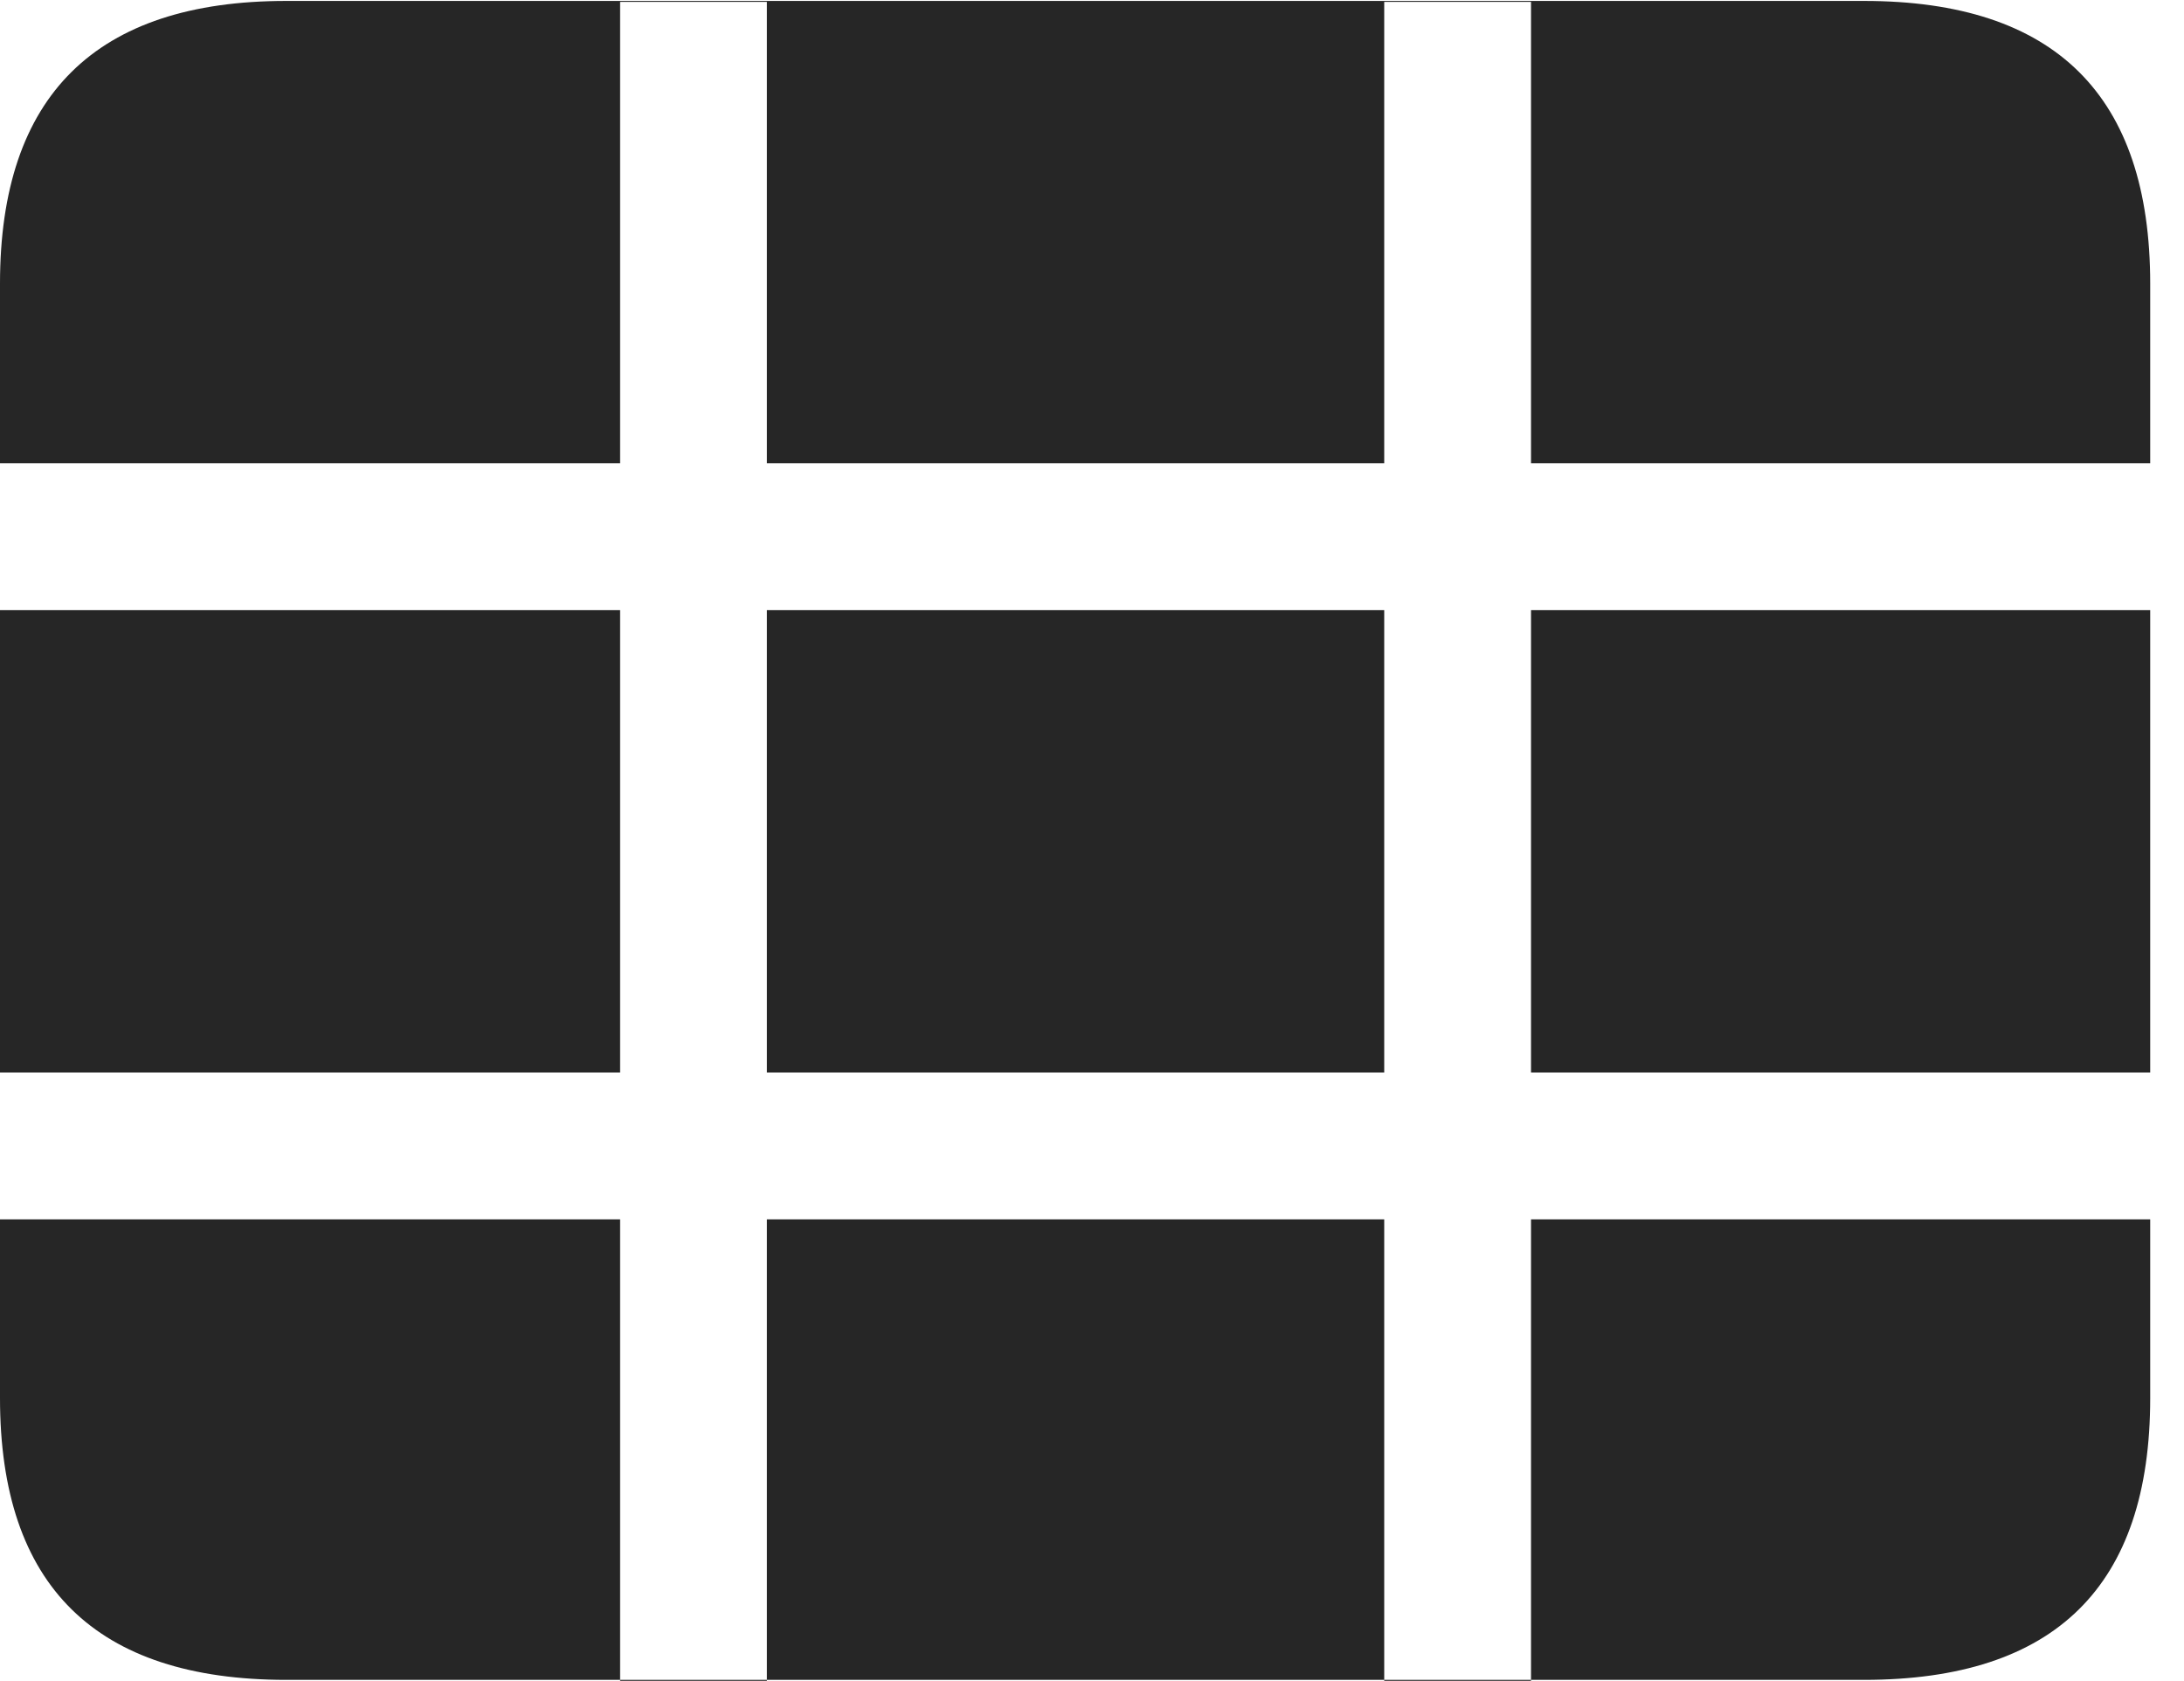 <?xml version="1.0" encoding="UTF-8"?>
<!--Generator: Apple Native CoreSVG 232.5-->
<!DOCTYPE svg
PUBLIC "-//W3C//DTD SVG 1.1//EN"
       "http://www.w3.org/Graphics/SVG/1.1/DTD/svg11.dtd">
<svg version="1.1" xmlns="http://www.w3.org/2000/svg" xmlns:xlink="http://www.w3.org/1999/xlink" width="23.389" height="17.998">
 <g>
  <rect height="17.998" opacity="0" width="23.389" x="0" y="0"/>
  <path d="M0 13.057L0 11.484L6.641 11.484L6.641 6.533L0 6.533L0 4.961L6.641 4.961L6.641 0.02L8.213 0.02L8.213 4.961L14.824 4.961L14.824 0.02L16.396 0.02L16.396 4.961L23.027 4.961L23.027 6.533L16.396 6.533L16.396 11.484L23.027 11.484L23.027 13.057L16.396 13.057L16.396 17.998L14.824 17.998L14.824 13.057L8.213 13.057L8.213 17.998L6.641 17.998L6.641 13.057ZM8.213 11.484L14.824 11.484L14.824 6.533L8.213 6.533ZM3.066 17.988L19.961 17.988C22.012 17.988 23.027 16.982 23.027 14.971L23.027 3.037C23.027 1.025 22.012 0.01 19.961 0.01L3.066 0.01C1.025 0.01 0 1.025 0 3.037L0 14.971C0 16.982 1.025 17.988 3.066 17.988Z" fill="#000000" fill-opacity="0.85"/>
 </g>
</svg>
